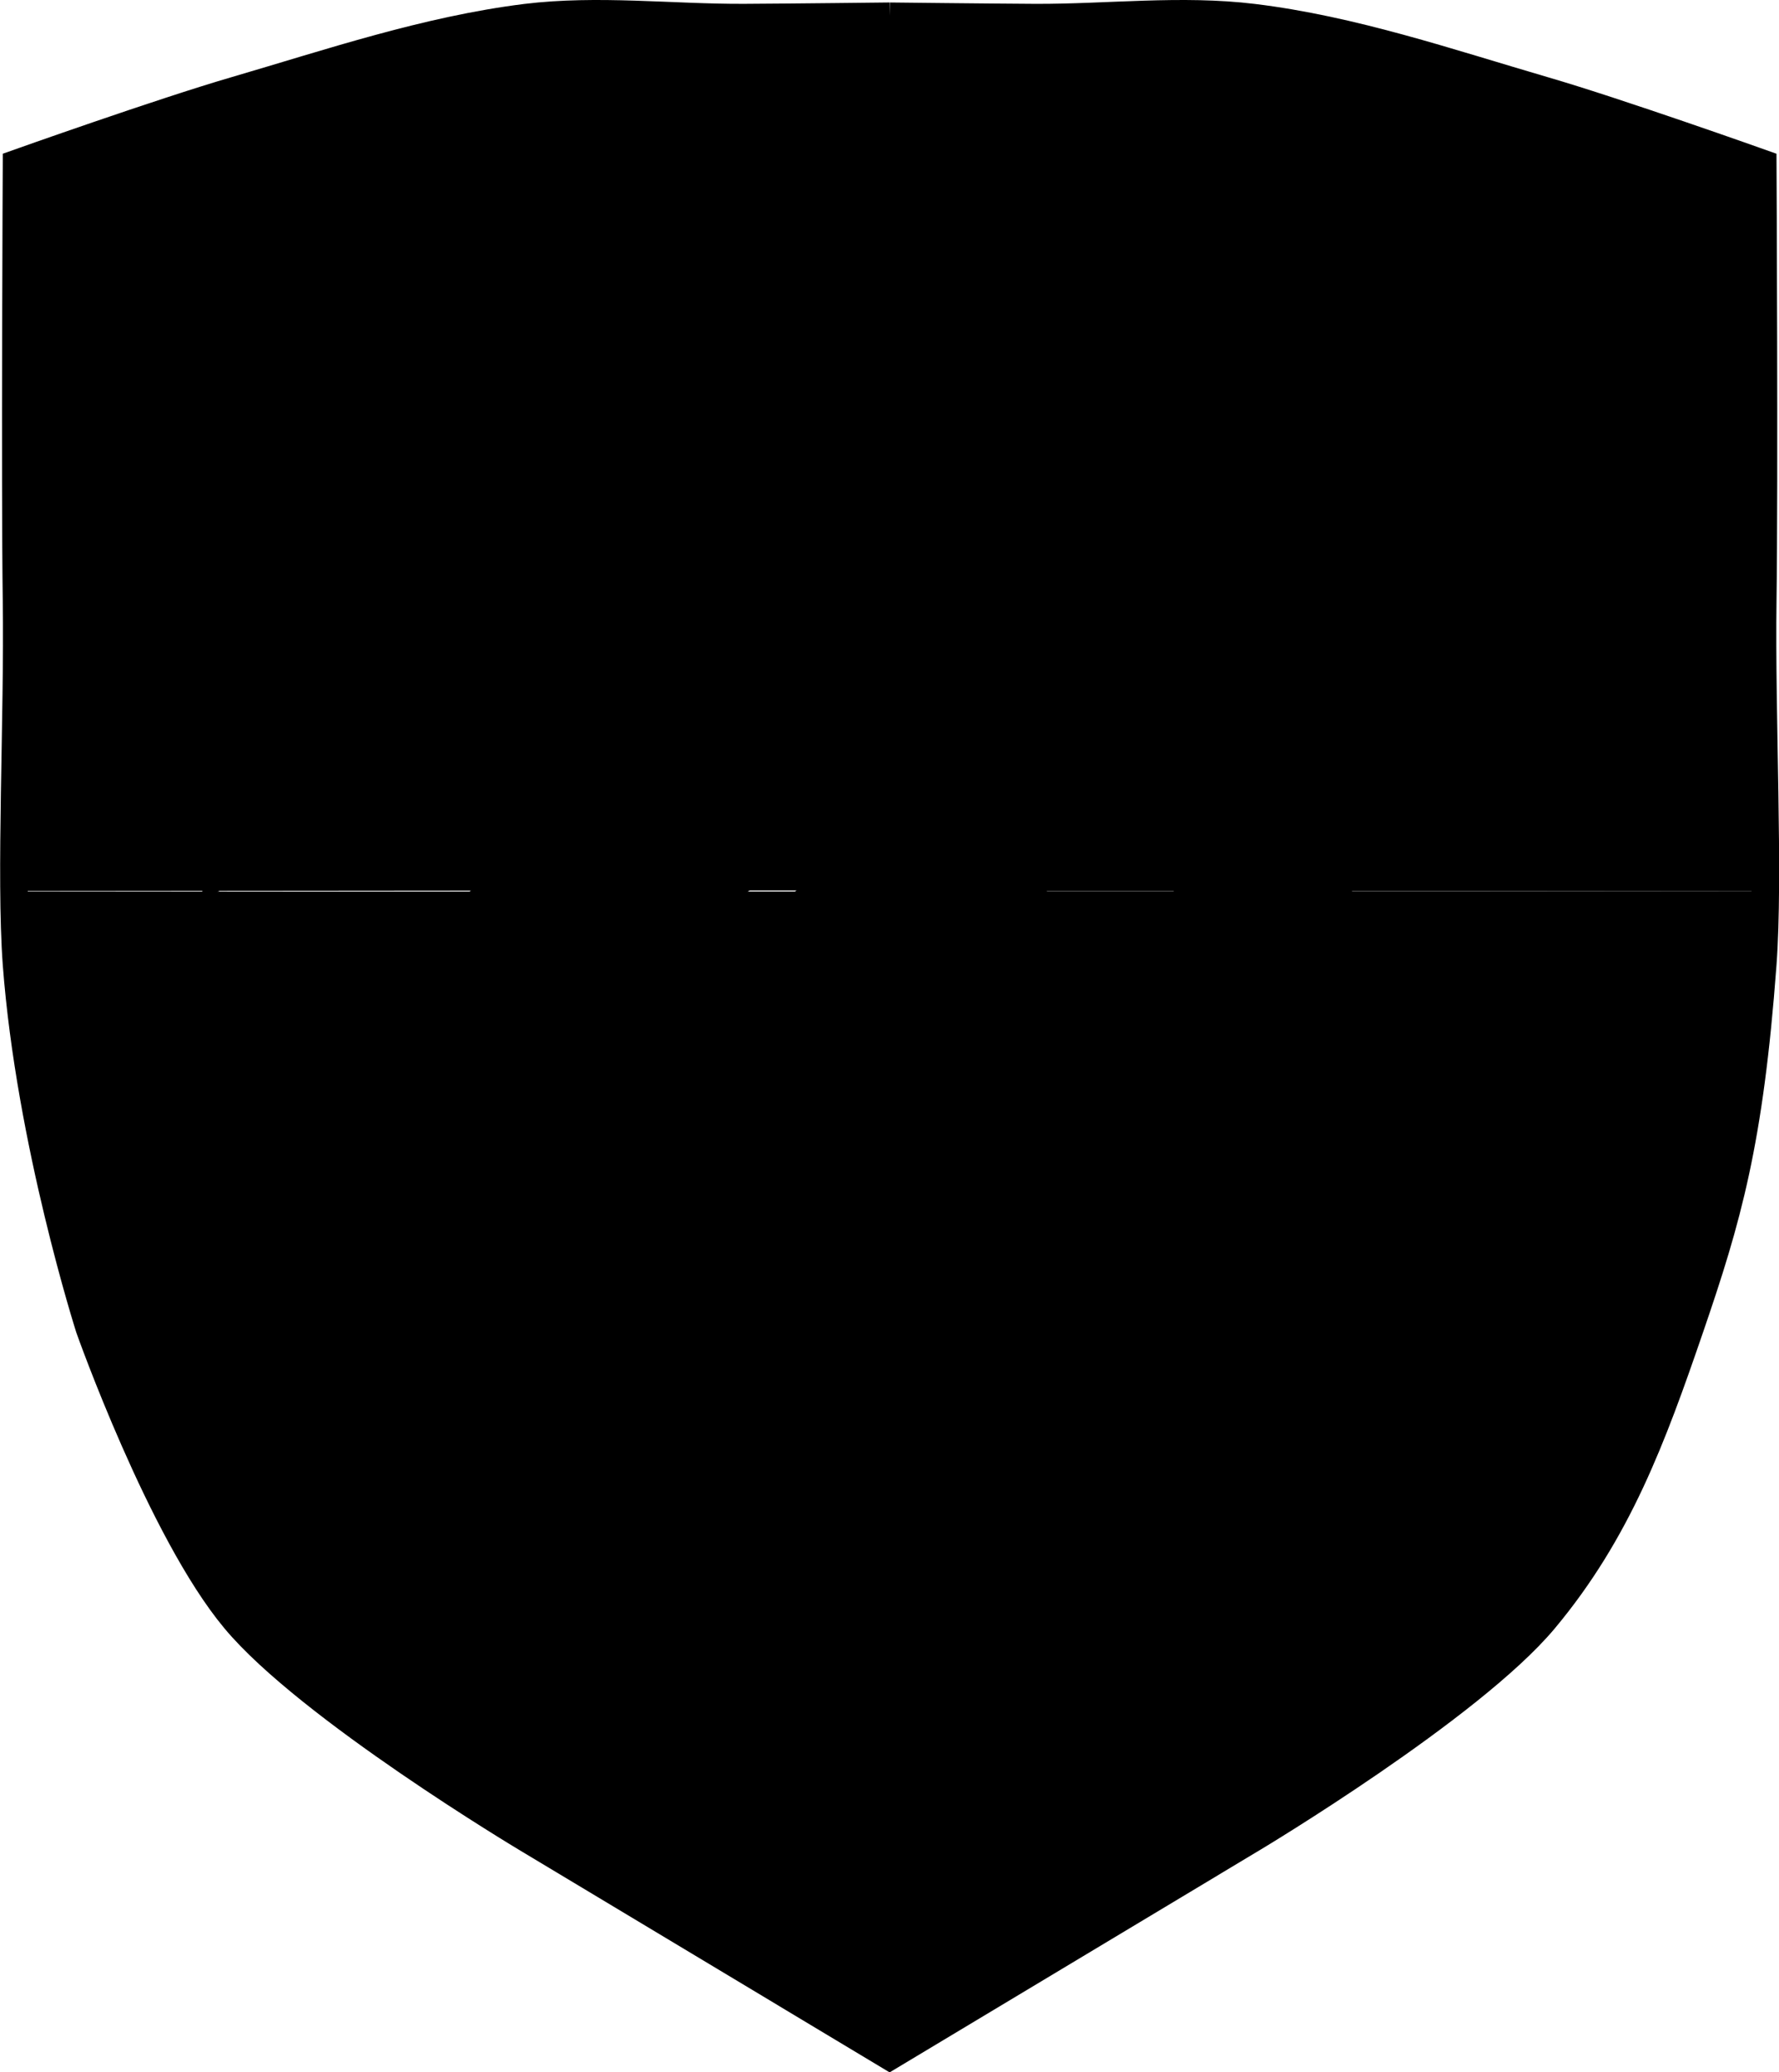 <?xml version="1.0" encoding="UTF-8" standalone="no"?>
<svg
   width="6.469mm"
   height="7.531mm"
   viewBox="0 0 6.469 7.531"
   version="1.1"
   id="svg5"
   xmlns="http://www.w3.org/2000/svg"
   xmlns:svg="http://www.w3.org/2000/svg">

<path
     style="fill:none;stroke:#000000;stroke-width:0.1;stroke-linecap:butt;stroke-linejoin:miter;stroke-miterlimit:4;stroke-dasharray:none;stroke-opacity:1"
     d="m 3.235,0.059 c 0,0 0.353,0.004 0.529,0.005 0.265,0.001 0.531,-0.032 0.794,4.4e-5 0.361,0.044 0.709,0.163 1.058,0.265 0.268,0.078 0.794,0.265 0.794,0.265 0,0 0.006,1.162 0,1.587 -0.006,0.426 0.024,0.999 0,1.323 -0.048,0.648 -0.128,0.924 -0.265,1.323 -0.137,0.399 -0.262,0.738 -0.529,1.058 -0.268,0.321 -1.058,0.794 -1.058,0.794 L 3.235,7.473 1.912,6.679 c 0,0 -0.791,-0.473 -1.058,-0.794 -0.268,-0.321 -0.529,-1.058 -0.529,-1.058 0,0 -0.216,-0.675 -0.265,-1.323 -0.024,-0.324 0.006,-0.897 0,-1.323 -0.006,-0.426 3e-5,-1.587 3e-5,-1.587 0,0 0.526,-0.187 0.794,-0.265 0.349,-0.102 0.697,-0.22 1.058,-0.265 0.263,-0.032 0.529,0.001 0.794,-4.4e-5 0.176,-8.55e-4 0.529,-0.005 0.529,-0.005"
     id="shield" />
  <path
     style="fill-opacity:1;stroke:none;stroke-width:0;stroke-linecap:butt;stroke-linejoin:miter;stroke-miterlimit:4;stroke-dasharray:none;stroke-opacity:1;fill:{{u.beta}}"
     d="m 3.235,3.239 h 3.175 c 0,0 0.024,-0.06 0,0.264 -0.048,0.648 -0.128,0.924 -0.265,1.323 -0.137,0.399 -0.262,0.738 -0.529,1.058 -0.268,0.321 -1.058,0.794 -1.058,0.794 L 3.235,7.473 1.912,6.679 c 0,0 -0.791,-0.473 -1.058,-0.794 -0.268,-0.321 -0.529,-1.058 -0.529,-1.058 0,0 -0.216,-0.675 -0.265,-1.323 -0.024,-0.324 0,-0.264 0,-0.264 h 3.175"
     id="shield-back" />
  <path
     style="fill:{{u.alpha}};fill-opacity:1;stroke:none;stroke-width:0;stroke-linecap:butt;stroke-linejoin:miter;stroke-miterlimit:4;stroke-dasharray:none;stroke-opacity:1"
     d="m 3.235,3.239 h 3.175 c 0,0 0.024,-0.06 0,0.264 -0.048,0.648 -0.128,0.924 -0.265,1.323 -0.137,0.399 -0.262,0.738 -0.529,1.058 -0.268,0.321 -1.058,0.794 -1.058,0.794 l -1.323,0.794 c 0,-4.233 0,8e-5 0,-4.233"
     id="shield-back-3" />
  <path
     style="fill-opacity:1;stroke:none;stroke-width:0;stroke-linecap:butt;stroke-linejoin:miter;stroke-miterlimit:4;stroke-dasharray:none;stroke-opacity:1;fill:{{u.alpha}}"
     d="M 3.235,0.064 H 4.028 4.558 L 5.616,0.329 6.41,0.593 v 1.587 1.058 l -2.411,-0.002 h -1.587 l -2.351,0.002 V 2.181 0.593 L 0.853,0.329 1.927,0.078 2.441,0.064 h 0.794"
     id="shield-1-7" />
  <path
     style="fill:{{u.beta}};fill-opacity:1;stroke:none;stroke-width:0;stroke-linecap:butt;stroke-linejoin:miter;stroke-miterlimit:4;stroke-dasharray:none;stroke-opacity:1"
     d="M 3.235,0.064 H 4.028 4.558 L 5.616,0.329 6.41,0.593 v 1.587 1.058 h -3.175 c -0.02,-1.965 -4.63e-5,-1.949 0,-3.175"
     id="shield-1-7-3" />

  <path
     style="fill-opacity:1;stroke:none;stroke-width:0.026;stroke-linecap:round;stroke-linejoin:bevel;stroke-miterlimit:4;stroke-dasharray:none;stroke-opacity:1;paint-order:stroke markers fill"
     id="path25655"
     d="M 15.196,4.607 13.864,3.893 12.521,4.585 12.788,3.098 11.715,2.034 13.212,1.829 13.892,0.479 14.55,1.84 16.044,2.069 14.953,3.115 Z" />
  <path
     style="fill:{{u.gamma}};fill-opacity:1;stroke:none;stroke-width:0.1px;stroke-linecap:butt;stroke-linejoin:miter;stroke-opacity:1"
     d="m 0.707,3.273 c 0.094,-0.109 0.17,-0.23 0.259,-0.343 0.03,-0.039 0.069,-0.071 0.099,-0.109 0.017,-0.021 0.027,-0.047 0.043,-0.068 0.024,-0.031 0.054,-0.057 0.078,-0.088 0.013,-0.017 0.02,-0.038 0.033,-0.055 0.016,-0.02 0.037,-0.034 0.055,-0.053 0.086,-0.111 0.141,-0.159 0.296,-0.328 0.063,-0.058 0.131,-0.107 0.194,-0.164 0.123,-0.113 0.249,-0.229 0.387,-0.325 0.032,-0.023 0.07,-0.037 0.101,-0.061 0.015,-0.011 0.025,-0.028 0.04,-0.039 0.096,-0.073 0.214,-0.109 0.316,-0.172 0.065,-0.04 0.134,-0.077 0.198,-0.119 0.033,-0.021 0.061,-0.051 0.093,-0.074 0.041,-0.029 0.166,-0.099 0.216,-0.117 0.038,-0.014 0.103,-0.033 0.144,-0.038 0.019,-0.002 0.038,0.006 0.056,0 0.093,-0.031 0.155,-0.029 0.25,-0.049 0.183,-0.038 0.361,-0.065 0.547,-0.042 0.085,0.01 -0.003,0.008 0.066,0.02 0.025,0.004 0.06,0.005 0.074,0.018 0.004,0.004 0.005,0.013 0.001,0.017 -0.011,0.011 -0.032,0.002 -0.046,0.009 -0.137,0.068 -0.275,0.12 -0.419,0.176 -0.031,0.012 -0.063,0.019 -0.093,0.034 -0.035,0.018 -0.064,0.045 -0.097,0.066 -0.047,0.029 -0.097,0.055 -0.145,0.083 -0.096,0.055 -0.198,0.102 -0.295,0.156 -0.089,0.049 -0.183,0.107 -0.264,0.166 -0.026,0.019 -0.047,0.044 -0.072,0.063 -0.016,0.012 -0.037,0.019 -0.053,0.032 -0.067,0.052 -0.116,0.126 -0.176,0.184 -0.011,0.011 -0.025,0.019 -0.038,0.028 -0.016,0.013 -0.033,0.023 -0.047,0.038 -0.014,0.014 -0.024,0.033 -0.038,0.048 -0.029,0.029 -0.067,0.049 -0.098,0.077 -0.256,0.204 -0.511,0.362 -0.749,0.513 -0.033,0.02 -0.064,0.051 -0.095,0.075 -0.03,0.024 -0.064,0.041 -0.093,0.056 -0.058,0.029 -0.103,0.084 -0.161,0.113 -0.052,0.026 -0.107,0.054 -0.16,0.075 -0.045,0.018 -0.083,0.051 -0.123,0.075 -0.041,0.024 -0.09,0.035 -0.132,0.056 -0.022,0.011 -0.054,0.024 -0.074,0.038 -0.006,0.004 -0.003,0.015 -0.009,0.018 -0.014,0.007 -0.051,0.007 -0.07,0.009 z"
     id="path4949" />
  <path
     style="fill:{{u.gamma}};fill-opacity:1;stroke:none;stroke-width:0.1px;stroke-linecap:butt;stroke-linejoin:miter;stroke-opacity:1"
     d="M 0.777,4.403 C 0.9,4.26 1,4.1 1.116,3.951 c 0.04,-0.051 0.09,-0.093 0.13,-0.144 0.022,-0.028 0.035,-0.061 0.057,-0.089 0.031,-0.041 0.071,-0.075 0.102,-0.116 0.017,-0.022 0.026,-0.051 0.044,-0.073 0.021,-0.026 0.049,-0.045 0.071,-0.07 C 1.658,3.309 1.524,3.443 1.642,3.306 1.679,3.265 1.722,3.229 1.76,3.188 1.823,3.119 1.845,3.084 1.908,3.026 1.99,2.95 2.079,2.886 2.162,2.81 2.323,2.661 2.488,2.508 2.668,2.381 2.747,2.35 2.793,2.292 2.853,2.249 2.978,2.152 3.134,2.105 3.266,2.022 3.503,1.874 3.685,1.742 3.931,1.612 c 0.05,-0.018 0.135,-0.043 0.189,-0.05 0.368,-0.041 0.769,-0.159 1.118,-0.12 0.112,0.014 -0.004,0.011 0.086,0.026 0.033,0.006 0.079,0.007 0.097,0.024 0.005,0.005 0.007,0.017 0.002,0.023 -0.014,0.015 -0.042,0.003 -0.06,0.012 C 5.183,1.618 5.002,1.687 4.814,1.76 4.774,1.775 4.731,1.785 4.693,1.805 4.647,1.829 4.609,1.865 4.566,1.892 4.377,2.006 4.168,2.114 3.989,2.207 3.873,2.272 3.75,2.348 3.643,2.426 c -0.034,0.025 -0.061,0.058 -0.095,0.084 -0.022,0.016 -0.048,0.025 -0.07,0.042 -0.088,0.068 -0.152,0.166 -0.23,0.243 -0.015,0.015 -0.033,0.025 -0.05,0.037 -0.02,0.017 -0.043,0.031 -0.061,0.05 -0.019,0.019 -0.031,0.044 -0.05,0.063 -0.038,0.039 -0.087,0.065 -0.128,0.102 -0.245,0.22 -0.526,0.39 -0.81,0.554 -0.03,0.017 -0.046,0.043 -0.073,0.062 -0.008,0.005 -0.044,0.019 -0.049,0.024 -0.006,0.006 -0.005,0.019 -0.012,0.025 -0.01,0.008 -0.026,0.006 -0.037,0.012 C 1.935,3.749 1.894,3.791 1.855,3.823 1.816,3.854 1.771,3.877 1.732,3.897 1.657,3.934 1.597,4.008 1.522,4.046 c -0.068,0.034 -0.14,0.071 -0.21,0.099 -0.058,0.024 -0.109,0.068 -0.161,0.099 -0.054,0.032 -0.118,0.046 -0.174,0.074 -0.028,0.014 -0.07,0.032 -0.097,0.05 -0.007,0.005 -0.004,0.02 -0.012,0.024 -0.019,0.01 -0.066,0.009 -0.091,0.012 z"
     id="path4949-4" />
  <path
     style="fill:{{u.gamma}};fill-opacity:1;stroke:none;stroke-width:0.1px;stroke-linecap:butt;stroke-linejoin:miter;stroke-opacity:1"
     d="m 1.496,4.902 c 0.109,-0.135 0.196,-0.284 0.299,-0.424 0.035,-0.048 0.079,-0.087 0.114,-0.135 0.019,-0.026 0.031,-0.058 0.05,-0.084 0.028,-0.038 0.062,-0.07 0.09,-0.108 0.015,-0.021 0.023,-0.047 0.038,-0.068 0.018,-0.024 0.043,-0.042 0.063,-0.065 C 2.273,3.877 2.155,4.002 2.259,3.874 2.291,3.835 2.329,3.802 2.362,3.764 2.418,3.699 2.438,3.665 2.493,3.612 2.566,3.541 2.644,3.48 2.717,3.409 2.859,3.269 3.005,3.126 3.164,3.007 c 0.037,-0.028 0.081,-0.046 0.117,-0.075 0.017,-0.014 0.029,-0.034 0.046,-0.048 0.111,-0.091 0.248,-0.135 0.365,-0.212 0.076,-0.05 0.154,-0.096 0.229,-0.147 0.039,-0.027 0.07,-0.063 0.108,-0.092 0.047,-0.036 0.192,-0.123 0.25,-0.145 0.044,-0.017 0.119,-0.041 0.166,-0.047 0.021,-0.003 0.044,0.007 0.065,0 C 4.617,2.201 4.688,2.204 4.798,2.18 5.875,1.726 5.813,1.731 5.056,2.425 5.021,2.44 4.983,2.448 4.949,2.467 4.909,2.49 4.876,2.523 4.837,2.549 4.783,2.585 4.725,2.618 4.67,2.652 4.558,2.72 4.441,2.778 4.329,2.844 4.227,2.905 4.118,2.976 4.024,3.049 3.994,3.072 3.97,3.104 3.94,3.127 3.921,3.143 3.898,3.151 3.879,3.166 3.802,3.23 3.745,3.322 3.676,3.394 c -0.013,0.014 -0.029,0.023 -0.044,0.035 -0.018,0.015 -0.038,0.029 -0.054,0.046 -0.017,0.018 -0.027,0.041 -0.044,0.059 -0.034,0.036 -0.077,0.061 -0.113,0.095 -0.216,0.206 -0.464,0.366 -0.715,0.519 -0.027,0.016 -0.041,0.041 -0.065,0.058 -0.007,0.005 -0.038,0.018 -0.043,0.023 -0.006,0.006 -0.004,0.018 -0.011,0.023 -0.009,0.007 -0.023,0.005 -0.033,0.012 -0.038,0.024 -0.074,0.064 -0.109,0.093 -0.034,0.029 -0.073,0.051 -0.108,0.069 -0.067,0.035 -0.119,0.104 -0.186,0.14 -0.06,0.032 -0.123,0.066 -0.185,0.093 -0.052,0.022 -0.096,0.064 -0.142,0.093 -0.047,0.03 -0.104,0.043 -0.153,0.07 -0.025,0.013 -0.062,0.03 -0.085,0.046 -0.007,0.005 -0.004,0.019 -0.011,0.023 -0.017,0.009 -0.059,0.008 -0.08,0.011 z"
     id="path4949-4-4" />
  <path
     style="fill:{{u.gamma}};fill-opacity:1;stroke:none;stroke-width:0.1px;stroke-linecap:butt;stroke-linejoin:miter;stroke-opacity:1"
     d="m 2.569,5.454 c 0.075,-0.124 0.133,-0.259 0.202,-0.387 0.024,-0.044 0.056,-0.081 0.079,-0.125 0.013,-0.024 0.02,-0.052 0.033,-0.076 0.019,-0.035 0.043,-0.065 0.062,-0.1 0.01,-0.019 0.014,-0.042 0.025,-0.061 0.013,-0.022 0.031,-0.04 0.044,-0.061 0.085,-0.13 0.002,-0.013 0.074,-0.131 0.022,-0.036 0.05,-0.068 0.073,-0.103 0.039,-0.06 0.052,-0.09 0.091,-0.14 0.052,-0.067 0.109,-0.125 0.16,-0.192 0.101,-0.131 0.204,-0.265 0.319,-0.38 0.027,-0.027 0.06,-0.046 0.086,-0.074 0.012,-0.013 0.02,-0.032 0.032,-0.045 0.08,-0.087 0.184,-0.136 0.269,-0.212 0.055,-0.049 0.114,-0.095 0.168,-0.145 0.028,-0.026 0.05,-0.06 0.077,-0.087 0.034,-0.034 0.141,-0.121 0.184,-0.145 0.033,-0.019 0.09,-0.045 0.127,-0.054 0.017,-0.004 0.035,0.002 0.051,-0.006 C 4.808,2.888 4.864,2.884 4.948,2.854 5.756,2.375 5.708,2.384 5.167,3.04 c -0.027,0.015 -0.056,0.026 -0.08,0.045 -0.03,0.023 -0.053,0.054 -0.081,0.079 -0.039,0.035 -0.083,0.068 -0.123,0.102 C 4.8,3.334 4.713,3.393 4.63,3.459 4.555,3.52 4.475,3.59 4.407,3.66 c -0.022,0.022 -0.038,0.051 -0.059,0.074 -0.014,0.015 -0.032,0.024 -0.045,0.038 -0.056,0.061 -0.094,0.144 -0.142,0.212 -0.009,0.013 -0.021,0.022 -0.032,0.034 -0.013,0.015 -0.027,0.028 -0.039,0.044 -0.012,0.017 -0.018,0.037 -0.03,0.054 -0.024,0.034 -0.056,0.059 -0.081,0.091 -0.153,0.194 -0.336,0.351 -0.52,0.503 -0.02,0.016 -0.029,0.038 -0.046,0.055 -0.005,0.005 -0.029,0.019 -0.032,0.023 -0.004,0.006 -0.002,0.016 -0.007,0.021 -0.007,0.007 -0.017,0.006 -0.025,0.013 -0.028,0.024 -0.053,0.061 -0.078,0.089 -0.025,0.028 -0.054,0.05 -0.079,0.068 -0.049,0.036 -0.085,0.099 -0.135,0.135 -0.044,0.032 -0.091,0.067 -0.138,0.095 -0.039,0.023 -0.071,0.062 -0.104,0.091 -0.035,0.03 -0.078,0.046 -0.114,0.072 -0.018,0.013 -0.046,0.031 -0.063,0.047 -0.005,0.005 -0.002,0.016 -0.007,0.02 -0.012,0.009 -0.045,0.012 -0.062,0.016 z"
     id="path4949-4-4-9" />
</svg>
